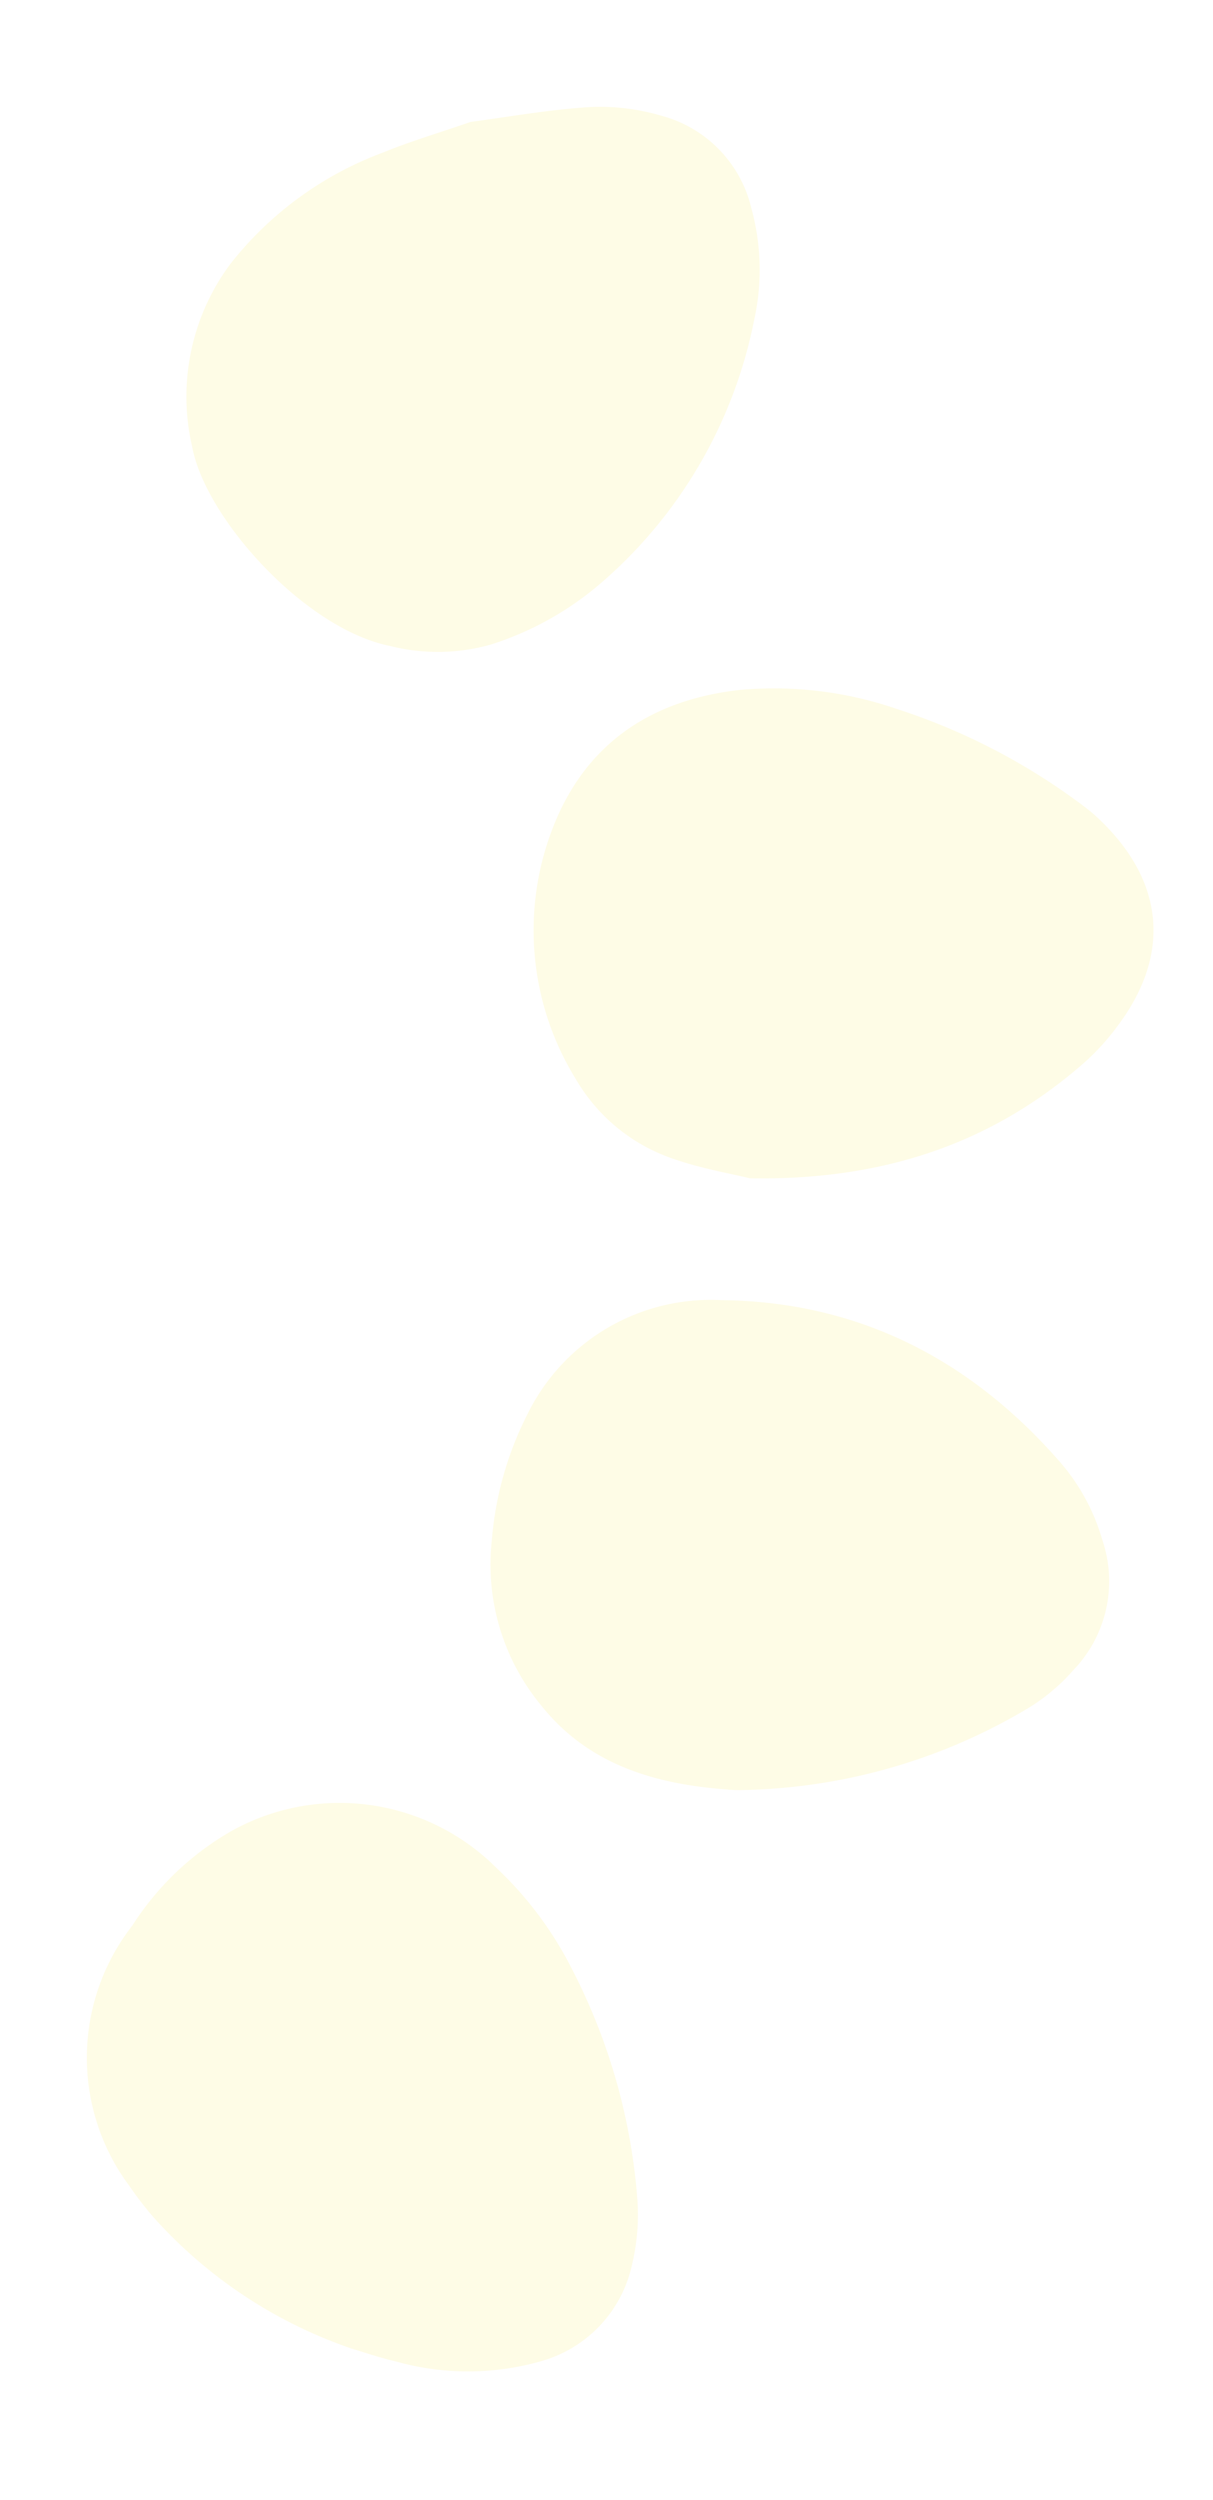 <svg xmlns="http://www.w3.org/2000/svg" width="268.003" height="552.078" viewBox="0 0 268.003 552.078">
  <g id="Group_109" data-name="Group 109" transform="translate(250.71 -245.58) rotate(60)" opacity="0.1" style="mix-blend-mode: color-dodge;isolation: isolate">
    <path id="Path_284" data-name="Path 284" d="M24.2,45.351c3.064-7.389,6.218-16.184,10.352-24.5a47.838,47.838,0,0,1,9.58-12.72A27.742,27.742,0,0,1,71.661,1.15a51.18,51.18,0,0,1,21.75,11.826A103.129,103.129,0,0,1,126.673,70.7a69.462,69.462,0,0,1-.252,28.35,42.926,42.926,0,0,1-10.8,19.479c-12.662,14.5-44.827,21.322-59.97,16a49.053,49.053,0,0,1-30.869-27.615,76.921,76.921,0,0,1-4.391-41.494C21.234,59.151,22.732,52.963,24.2,45.351Z" transform="translate(138.43 217.972)" fill="#f8dc00"/>
    <path id="Path_285" data-name="Path 285" d="M133.96,108.406c-3.019,3.157-6.961,7.914-11.55,11.94a39.658,39.658,0,0,1-26.628,10.432,62.5,62.5,0,0,1-49.873-22.414c-13.111-15.672-14.6-33.333-6.495-51.9a83.472,83.472,0,0,1,20.911-27.9A140.425,140.425,0,0,1,99.787,3.4a37.6,37.6,0,0,1,5.059-1.738c18.631-5.117,32.963,1.746,40.57,19.55a52.775,52.775,0,0,1,3.291,10.176C154.164,58.349,148.979,83.382,133.96,108.406Z" transform="translate(261.568 218.107)" fill="#f8dc00"/>
    <path id="Path_286" data-name="Path 286" d="M147.272,110.773c-8.816,12.569-19.655,22.459-35.478,24.9a48.845,48.845,0,0,1-37.245-8.766,74.454,74.454,0,0,1-20.206-20.792,45.112,45.112,0,0,1-.348-49.651C69.427,30.384,92.907,15.288,122.478,9.532a45.339,45.339,0,0,1,19.5.537,28.308,28.308,0,0,1,21.674,19.979,42.844,42.844,0,0,1,2.263,12.82,127.555,127.555,0,0,1-16.335,64.441C148.892,108.506,148.044,109.623,147.272,110.773Z" transform="translate(361.675 288.967)" fill="#f8dc00"/>
    <path id="Path_287" data-name="Path 287" d="M164.772,109.507a103.916,103.916,0,0,1-46.456,23.165,73.993,73.993,0,0,1-8.816,1.214,47.405,47.405,0,0,1-49.659-29.295,63.355,63.355,0,0,1-7.137-29.2A49.036,49.036,0,0,1,89.136,28.522a80.258,80.258,0,0,1,27.623-3.249,132.362,132.362,0,0,1,51,12.8,46.845,46.845,0,0,1,11.726,7.976,28.419,28.419,0,0,1,8.9,28.1A58.638,58.638,0,0,1,172.4,102.2c-2.7,2.9-5.713,5.491-7.611,7.3" transform="translate(410.367 422.619)" fill="#f8dc00"/>
  </g>
</svg>
